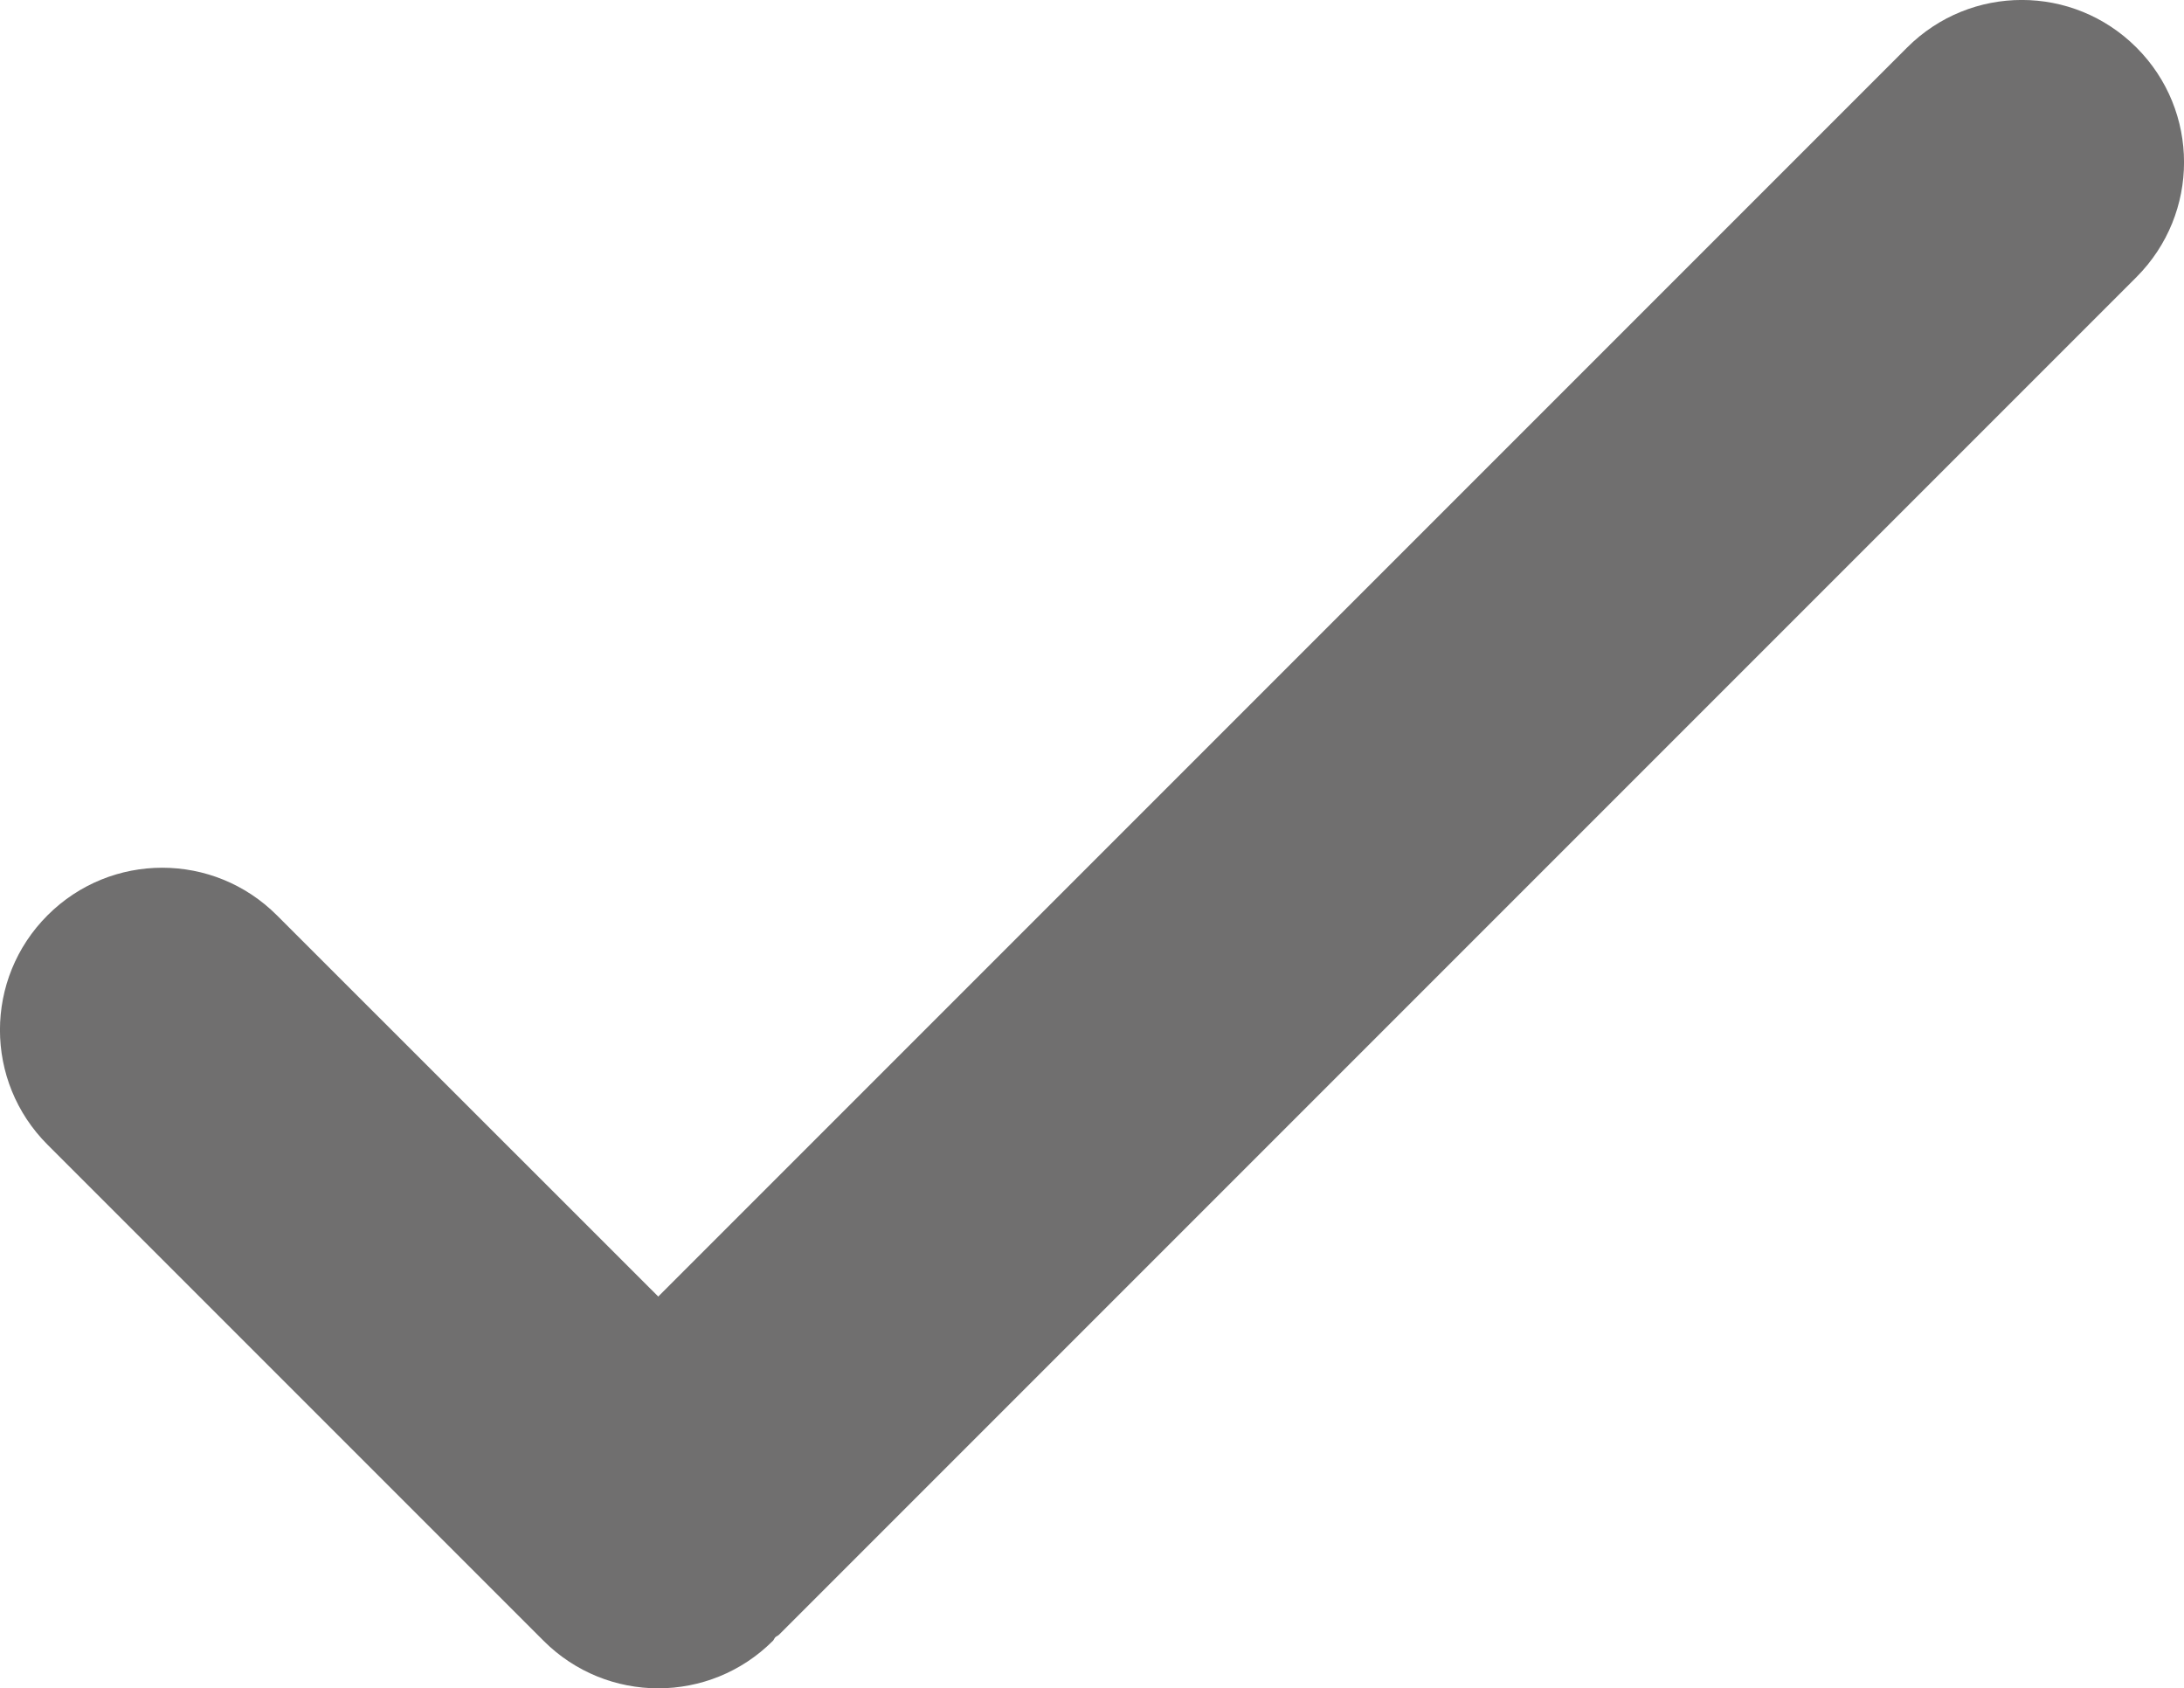 <?xml version="1.0" encoding="iso-8859-1"?>
<!-- Generator: Adobe Illustrator 15.0.0, SVG Export Plug-In . SVG Version: 6.00 Build 0)  -->
<!DOCTYPE svg PUBLIC "-//W3C//DTD SVG 1.1//EN" "http://www.w3.org/Graphics/SVG/1.1/DTD/svg11.dtd">
<svg version="1.1" xmlns="http://www.w3.org/2000/svg" xmlns:xlink="http://www.w3.org/1999/xlink" x="0px" y="0px"
	 width="13.464px" height="10.406px" viewBox="0 0 13.464 10.406" style="enable-background:new 0 0 13.464 10.406;"
	 xml:space="preserve">
<g id="Layer_1">
</g>
<g id="Layer_2">
	<path style="fill:#706F6F;" d="M13.171,0.293c-0.391-0.391-1.023-0.391-1.414,0L4.058,7.992L1.707,5.642
		c-0.391-0.391-1.023-0.391-1.414,0s-0.391,1.023,0,1.414l3.058,3.058c0.195,0.195,0.451,0.293,0.707,0.293s0.512-0.098,0.707-0.293
		c0.007-0.007,0.009-0.017,0.016-0.023s0.017-0.009,0.023-0.016l8.367-8.367C13.562,1.316,13.562,0.684,13.171,0.293z"/>
</g>
</svg>
